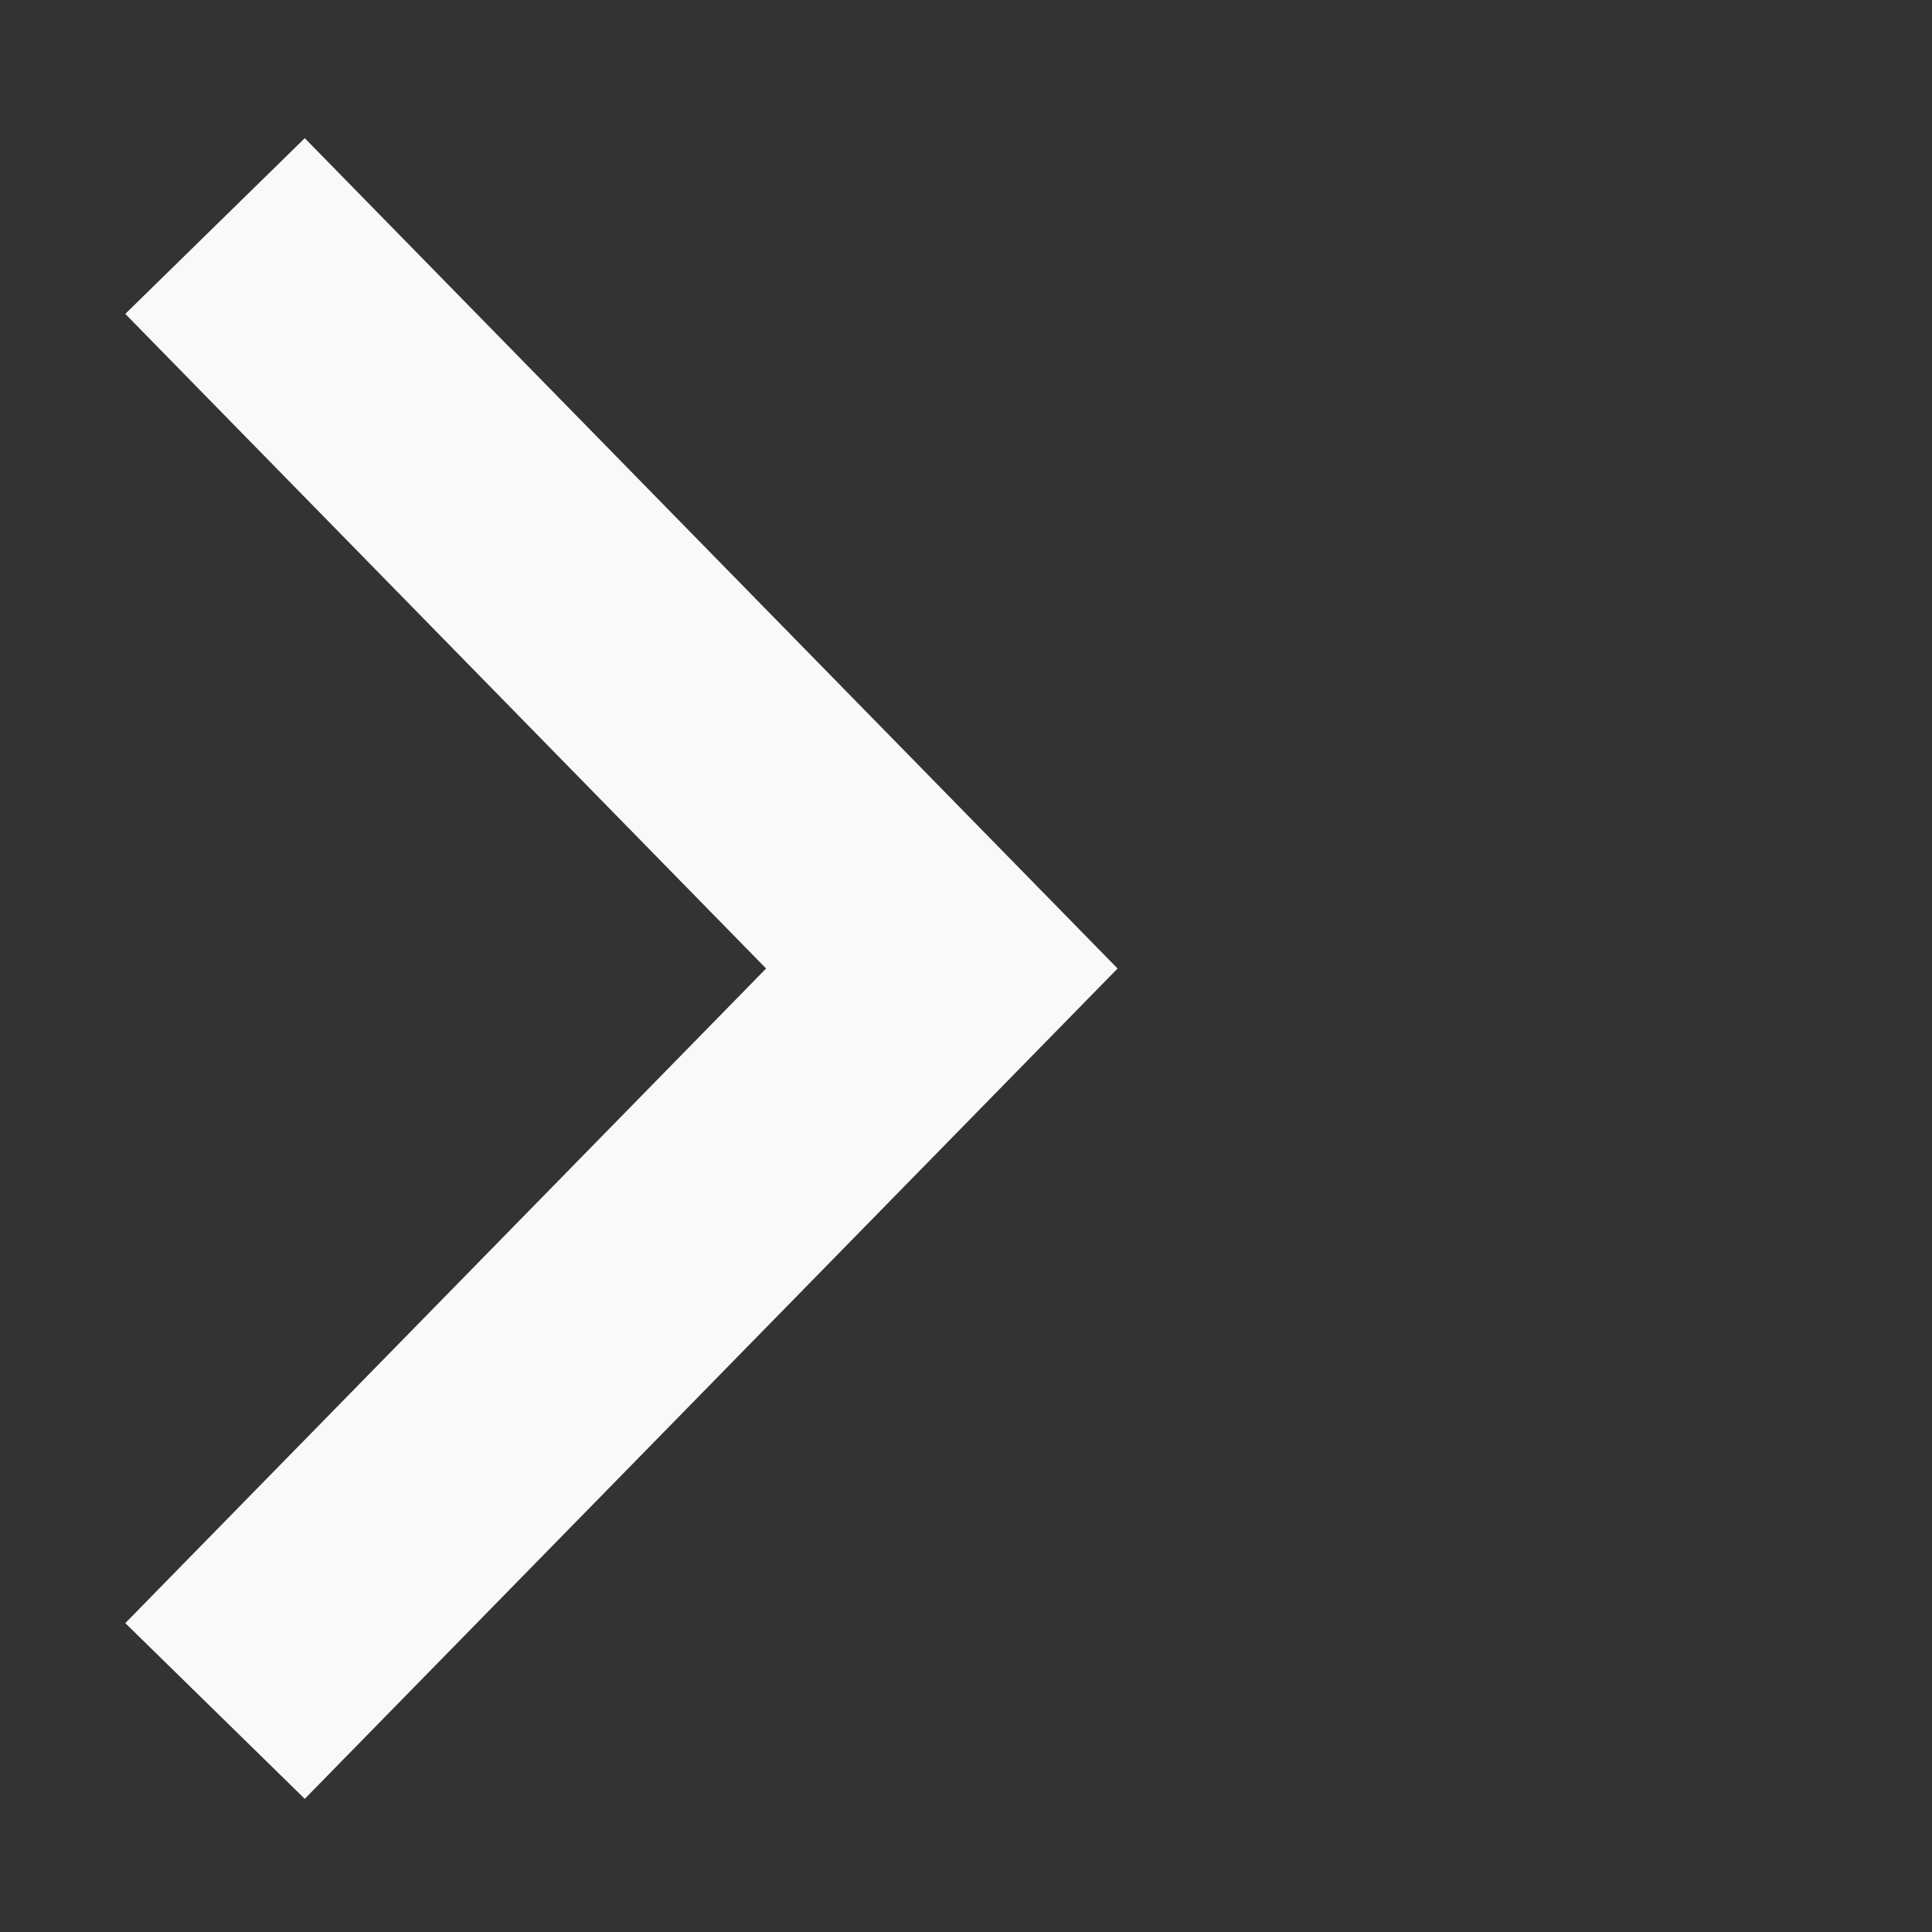 <svg xmlns="http://www.w3.org/2000/svg" width="10" height="10" version="1.1"><rect width="100%" height="100%" fill="#333333" stroke="none"/><path fill="none" stroke="#f9f9f9" stroke-width="1.3" d="m1.113 1.17 3.762 3.843-3.762 3.843"/></svg>